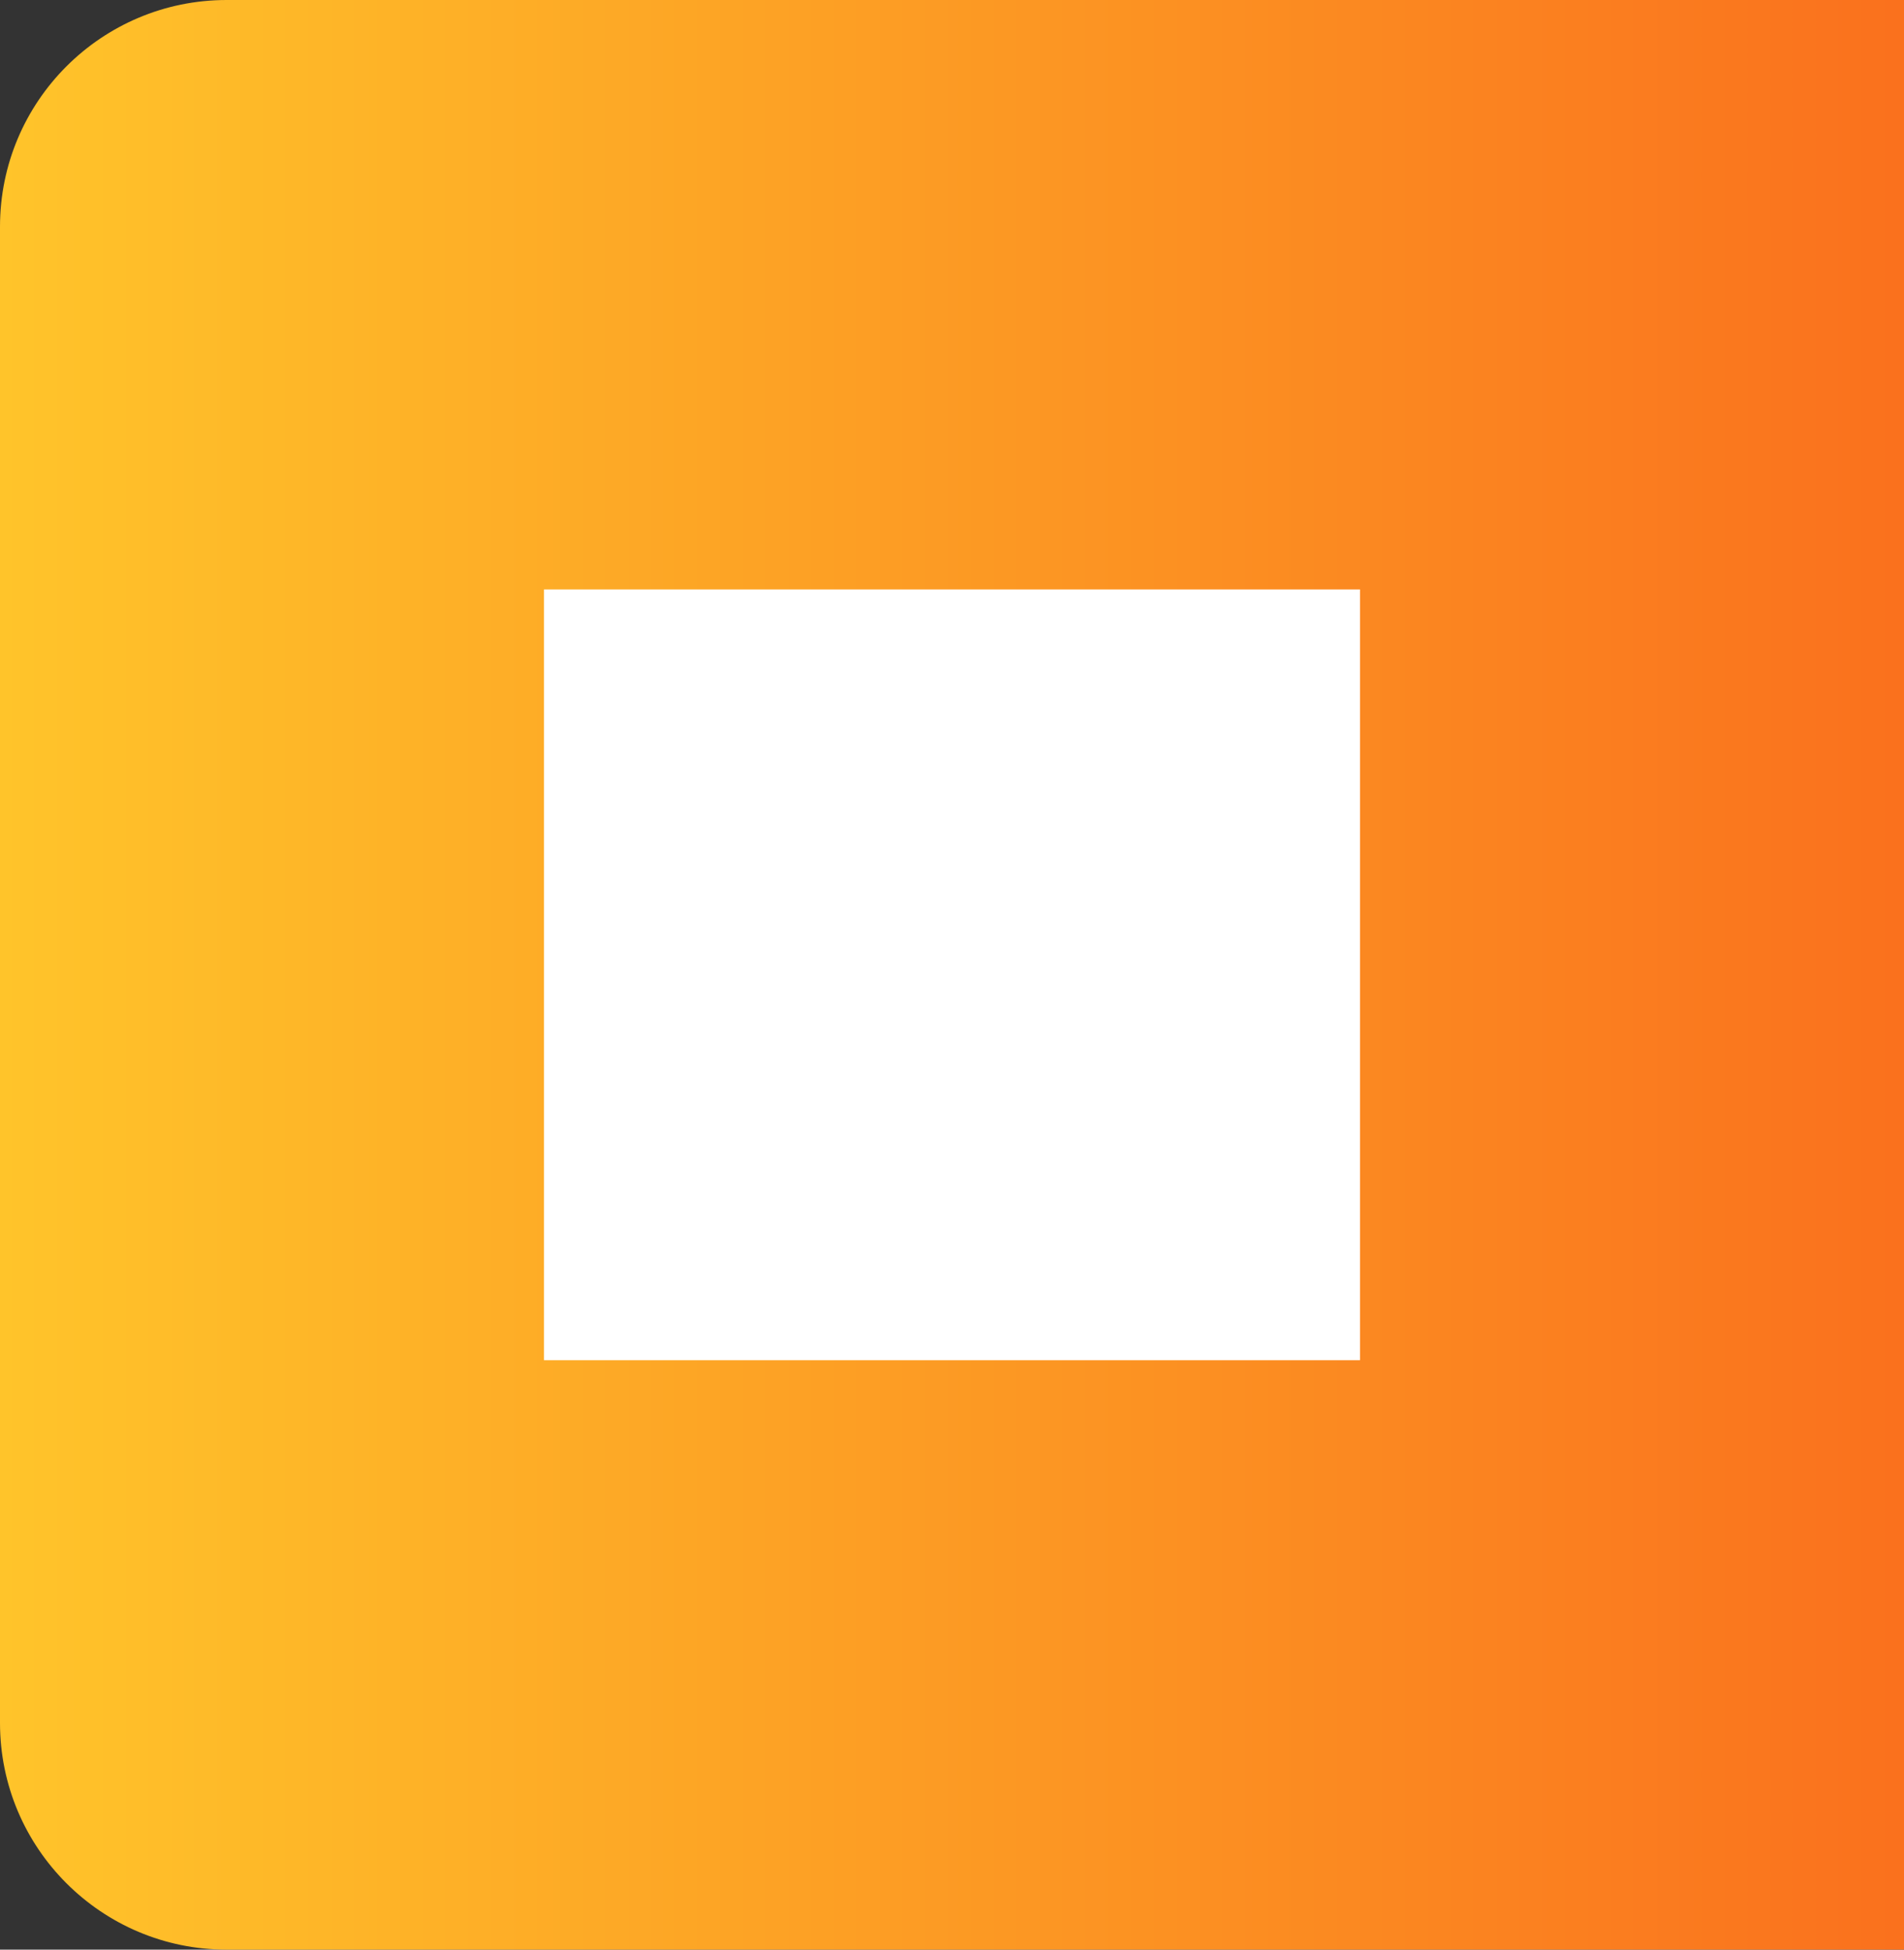 <svg width="42" height="43" viewBox="0 0 42 43" fill="none" xmlns="http://www.w3.org/2000/svg">
<rect x="0" y="0" width="42" height="43" fill="#333333" stroke="none"/>
<path d="M0 5C0 2.239 2.239 0 5 0H42V43H5C2.239 43 0 40.761 0 38V5Z" fill="url(#paint0_linear_125_19)"/>
<rect x="12" y="13" width="18" height="17" fill="white"/>
<defs>
<linearGradient id="paint0_linear_125_19" x1="-5.8652e-09" y1="21" x2="65" y2="21" gradientUnits="userSpaceOnUse">
<stop stop-color="#FFC42A"/>
<stop offset="1" stop-color="#F74316"/>
</linearGradient>
</defs>
</svg>
